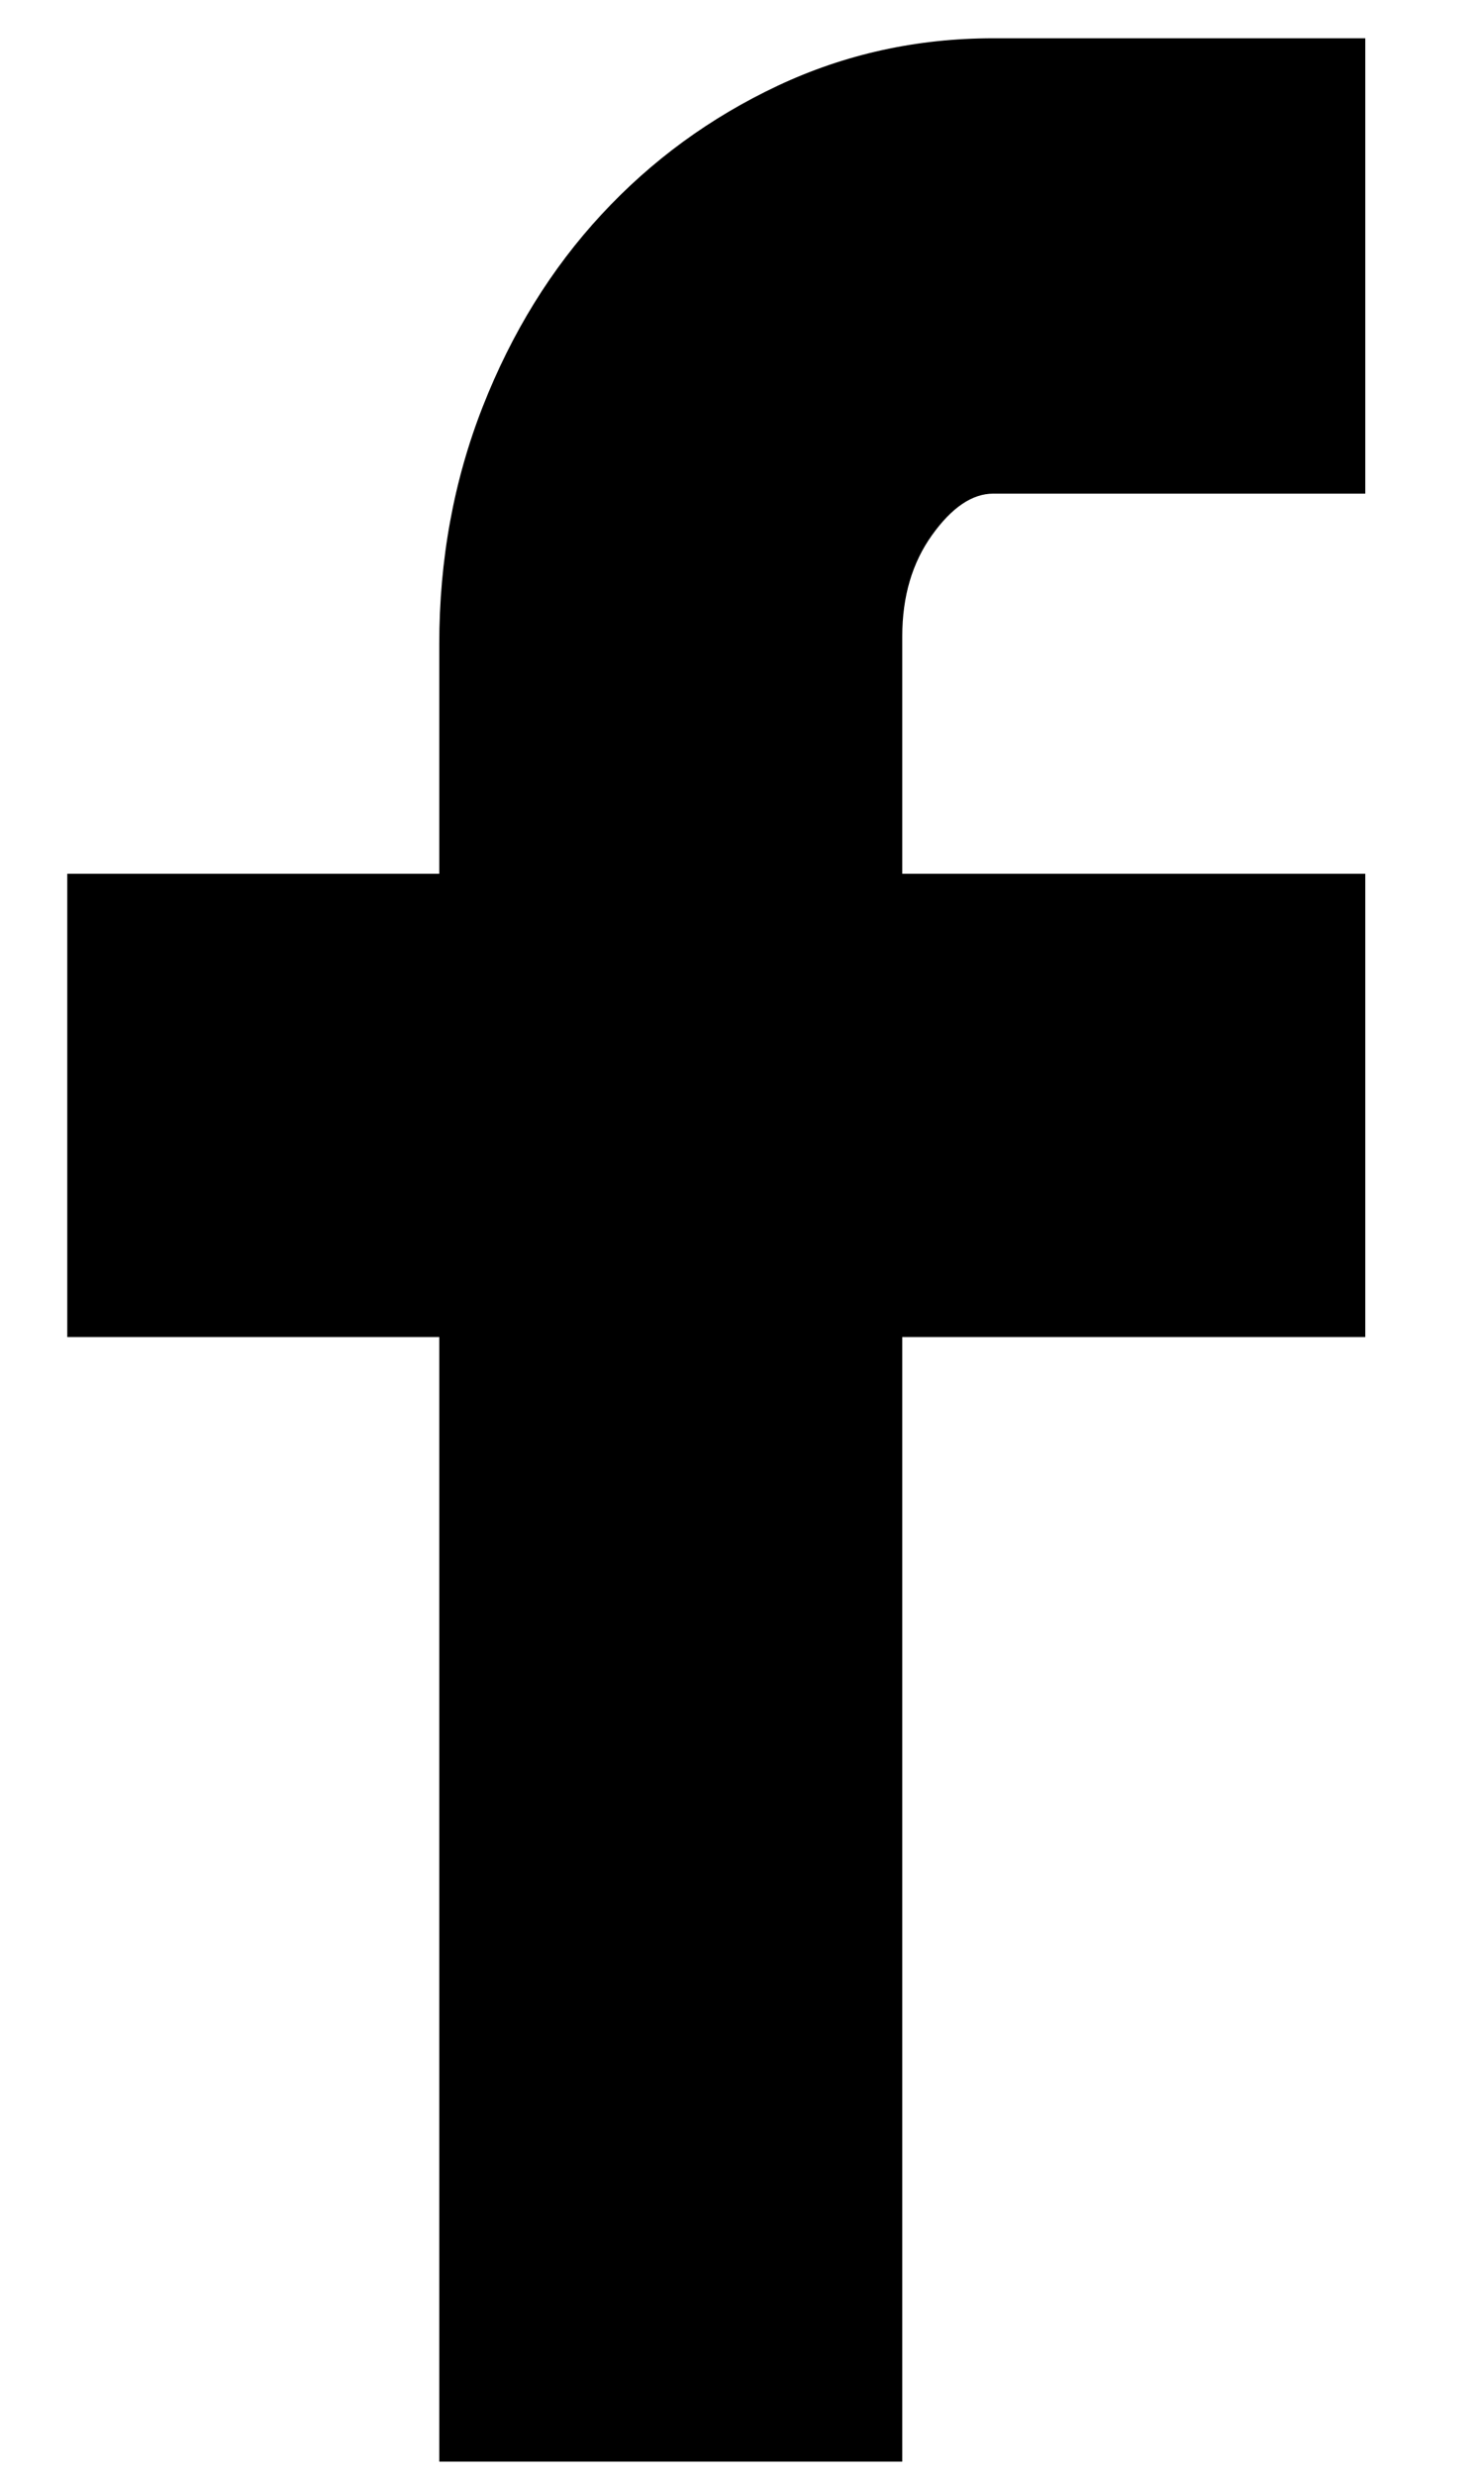 <?xml version="1.0" encoding="UTF-8"?>
<svg width="9px" height="15px" viewBox="0 0 9 15" version="1.1" xmlns="http://www.w3.org/2000/svg" xmlns:xlink="http://www.w3.org/1999/xlink">
    <!-- Generator: Sketch 51.3 (57544) - http://www.bohemiancoding.com/sketch -->
    <title>Facebook</title>
    <desc>Created with Sketch.</desc>
    <defs></defs>
    <g id="Symbols" stroke="none" stroke-width="1" fill="none" fill-rule="evenodd">
        <g id="Site/Header" transform="translate(-721, -10)" fill="#000000">
            <g id="Header">
                <path d="M723.664,15.296 L723.664,13.904 C723.664,13.392 723.752,12.912 723.928,12.464 C724.104,12.016 724.344,11.628 724.648,11.3 C724.952,10.972 725.308,10.712 725.716,10.52 C726.124,10.328 726.56,10.232 727.024,10.232 L729.28,10.232 L729.28,12.992 L727.024,12.992 C726.896,12.992 726.772,13.076 726.652,13.244 C726.532,13.412 726.472,13.616 726.472,13.856 L726.472,15.296 L729.28,15.296 L729.28,18.104 L726.472,18.104 L726.472,24.92 L723.664,24.92 L723.664,18.104 L721.408,18.104 L721.408,15.296 L723.664,15.296 Z" id="Facebook"></path>
            </g>
        </g>
    </g>
</svg>